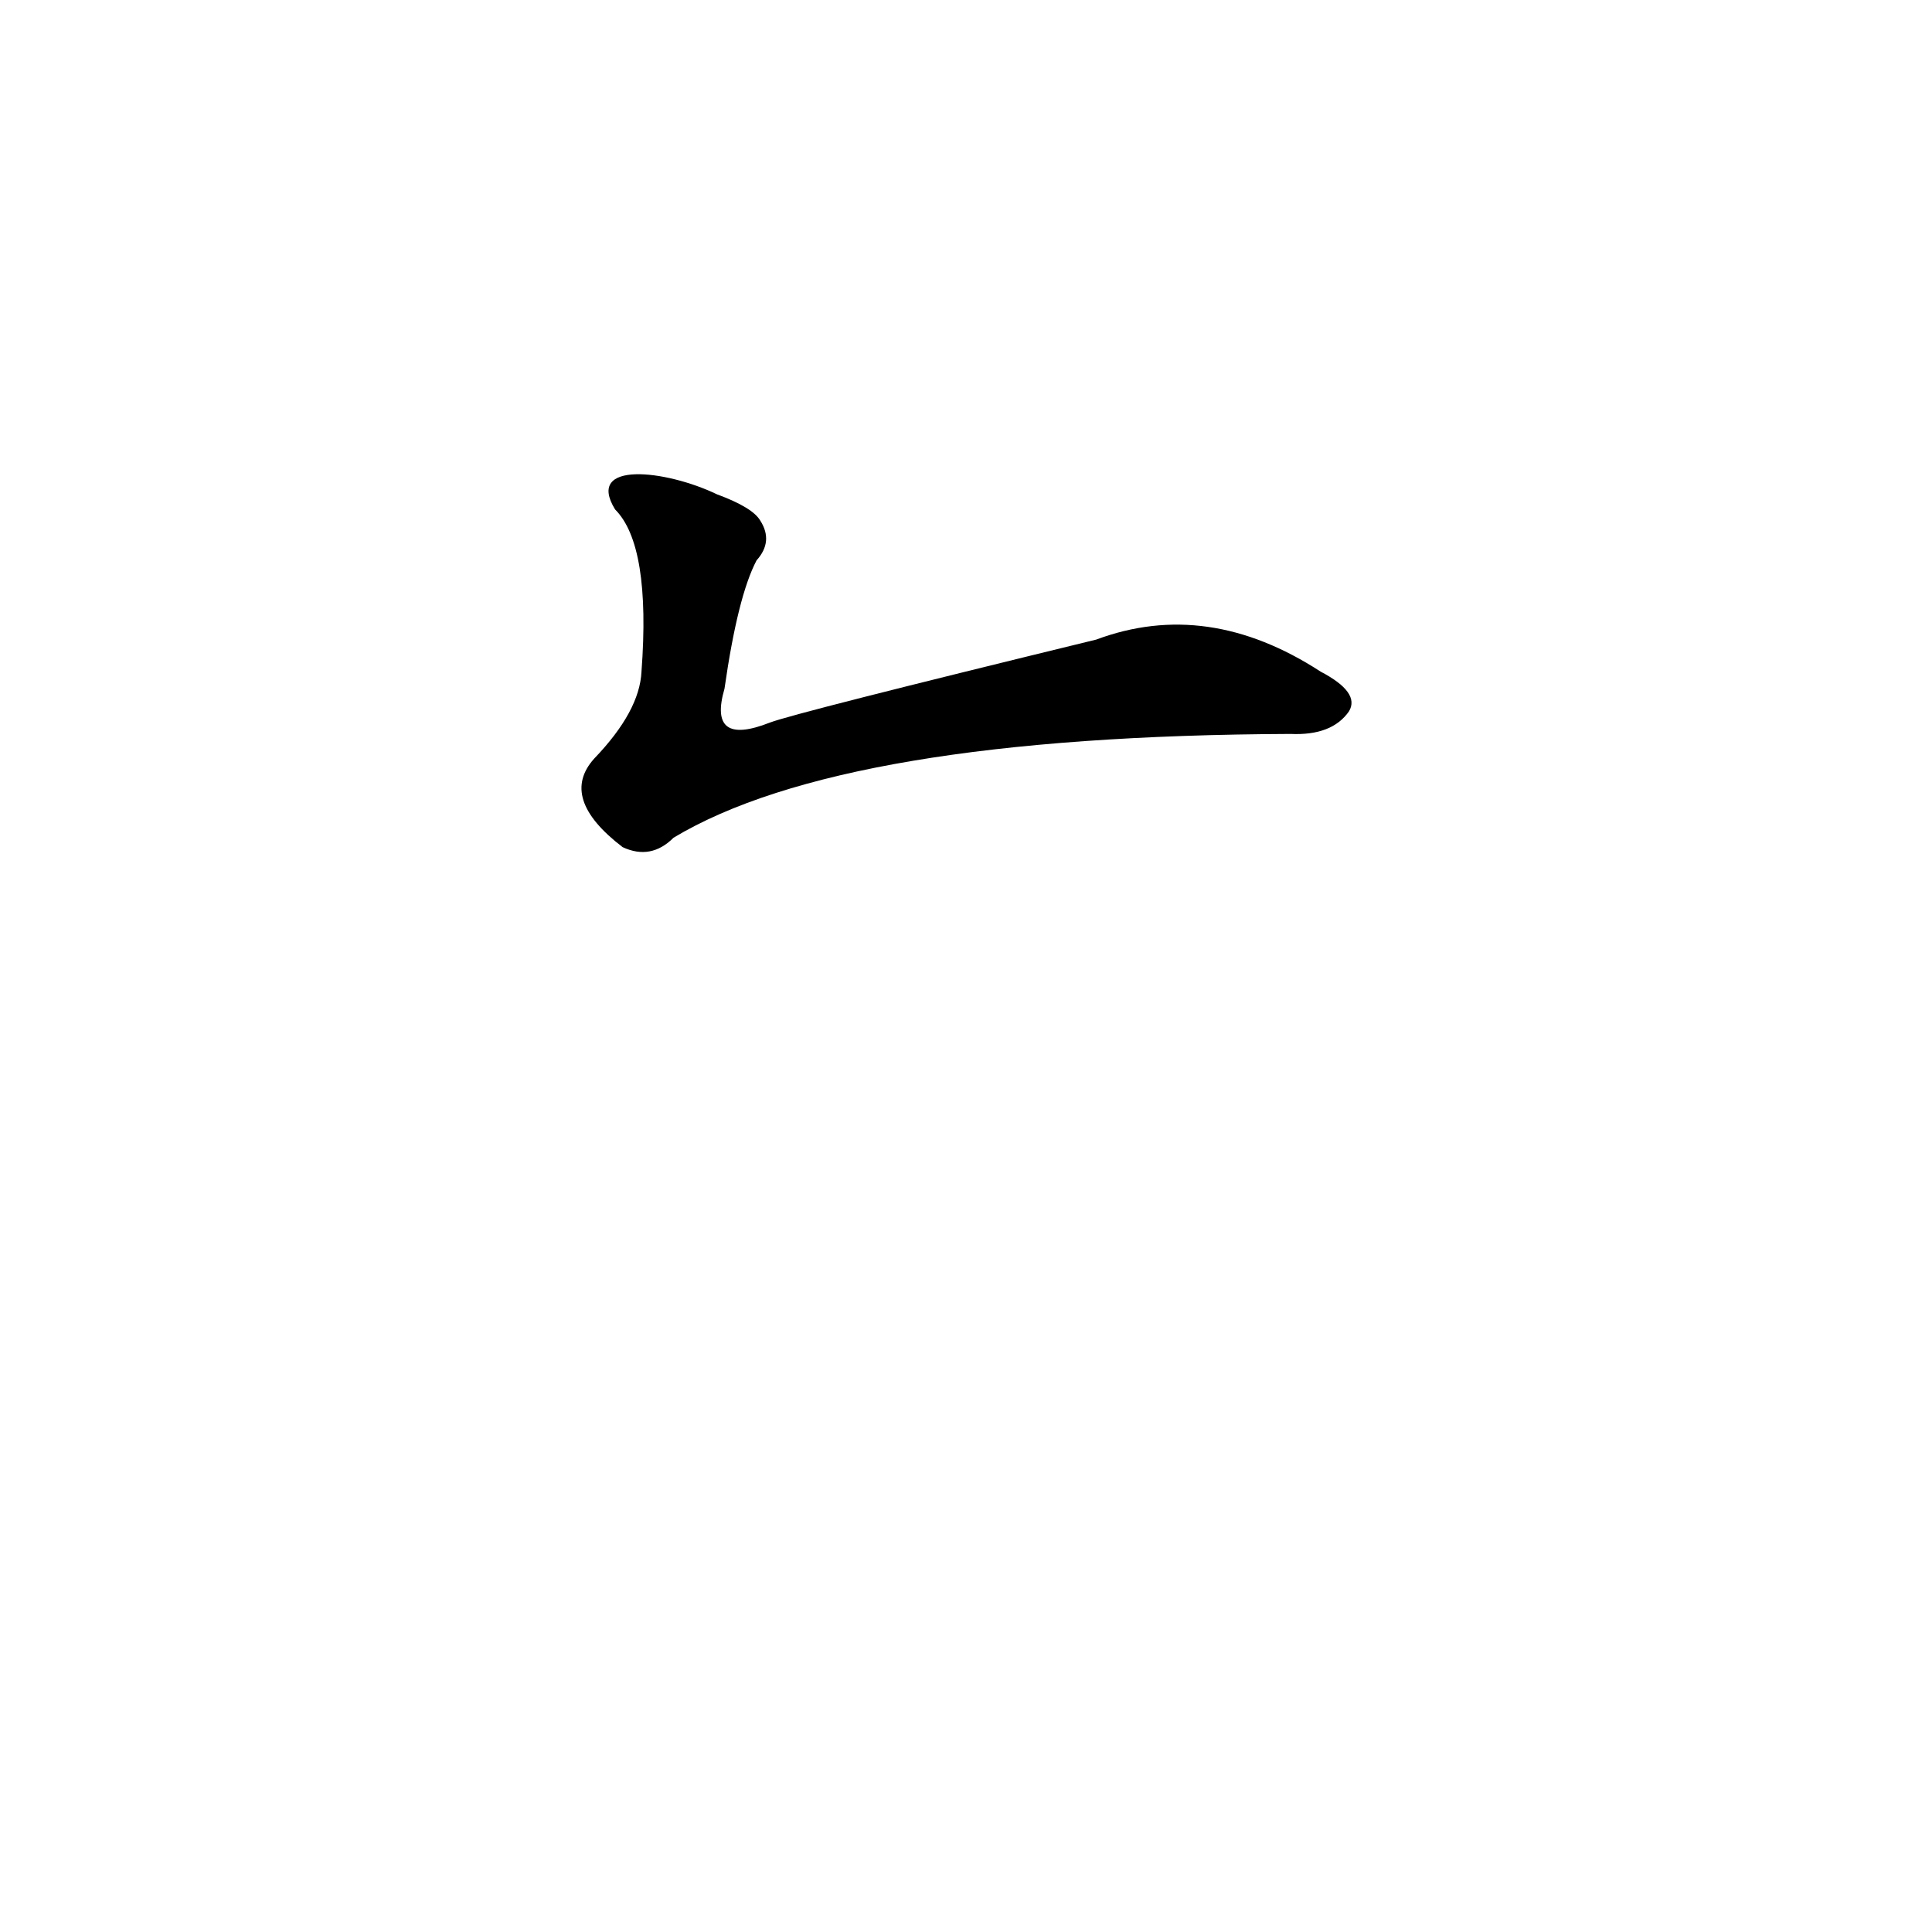 <?xml version='1.0' encoding='utf-8'?>
<svg xmlns="http://www.w3.org/2000/svg" version="1.1" viewBox="0 0 1024 1024"><g transform="scale(1, -1) translate(0, -900)"><path d="M 326 630 Q 345 611 340 544 Q 339 523 315 498 Q 296 477 330 451 Q 345 444 357 456 Q 447 510 684 511 Q 706 510 715 523 Q 721 533 700 544 Q 640 583 581 561 Q 421 522 408 517 Q 375 504 384 535 Q 391 584 401 603 Q 410 613 403 624 Q 399 631 380 638 C 353 651 310 656 326 630 Z" fill="black" /></g></svg>
